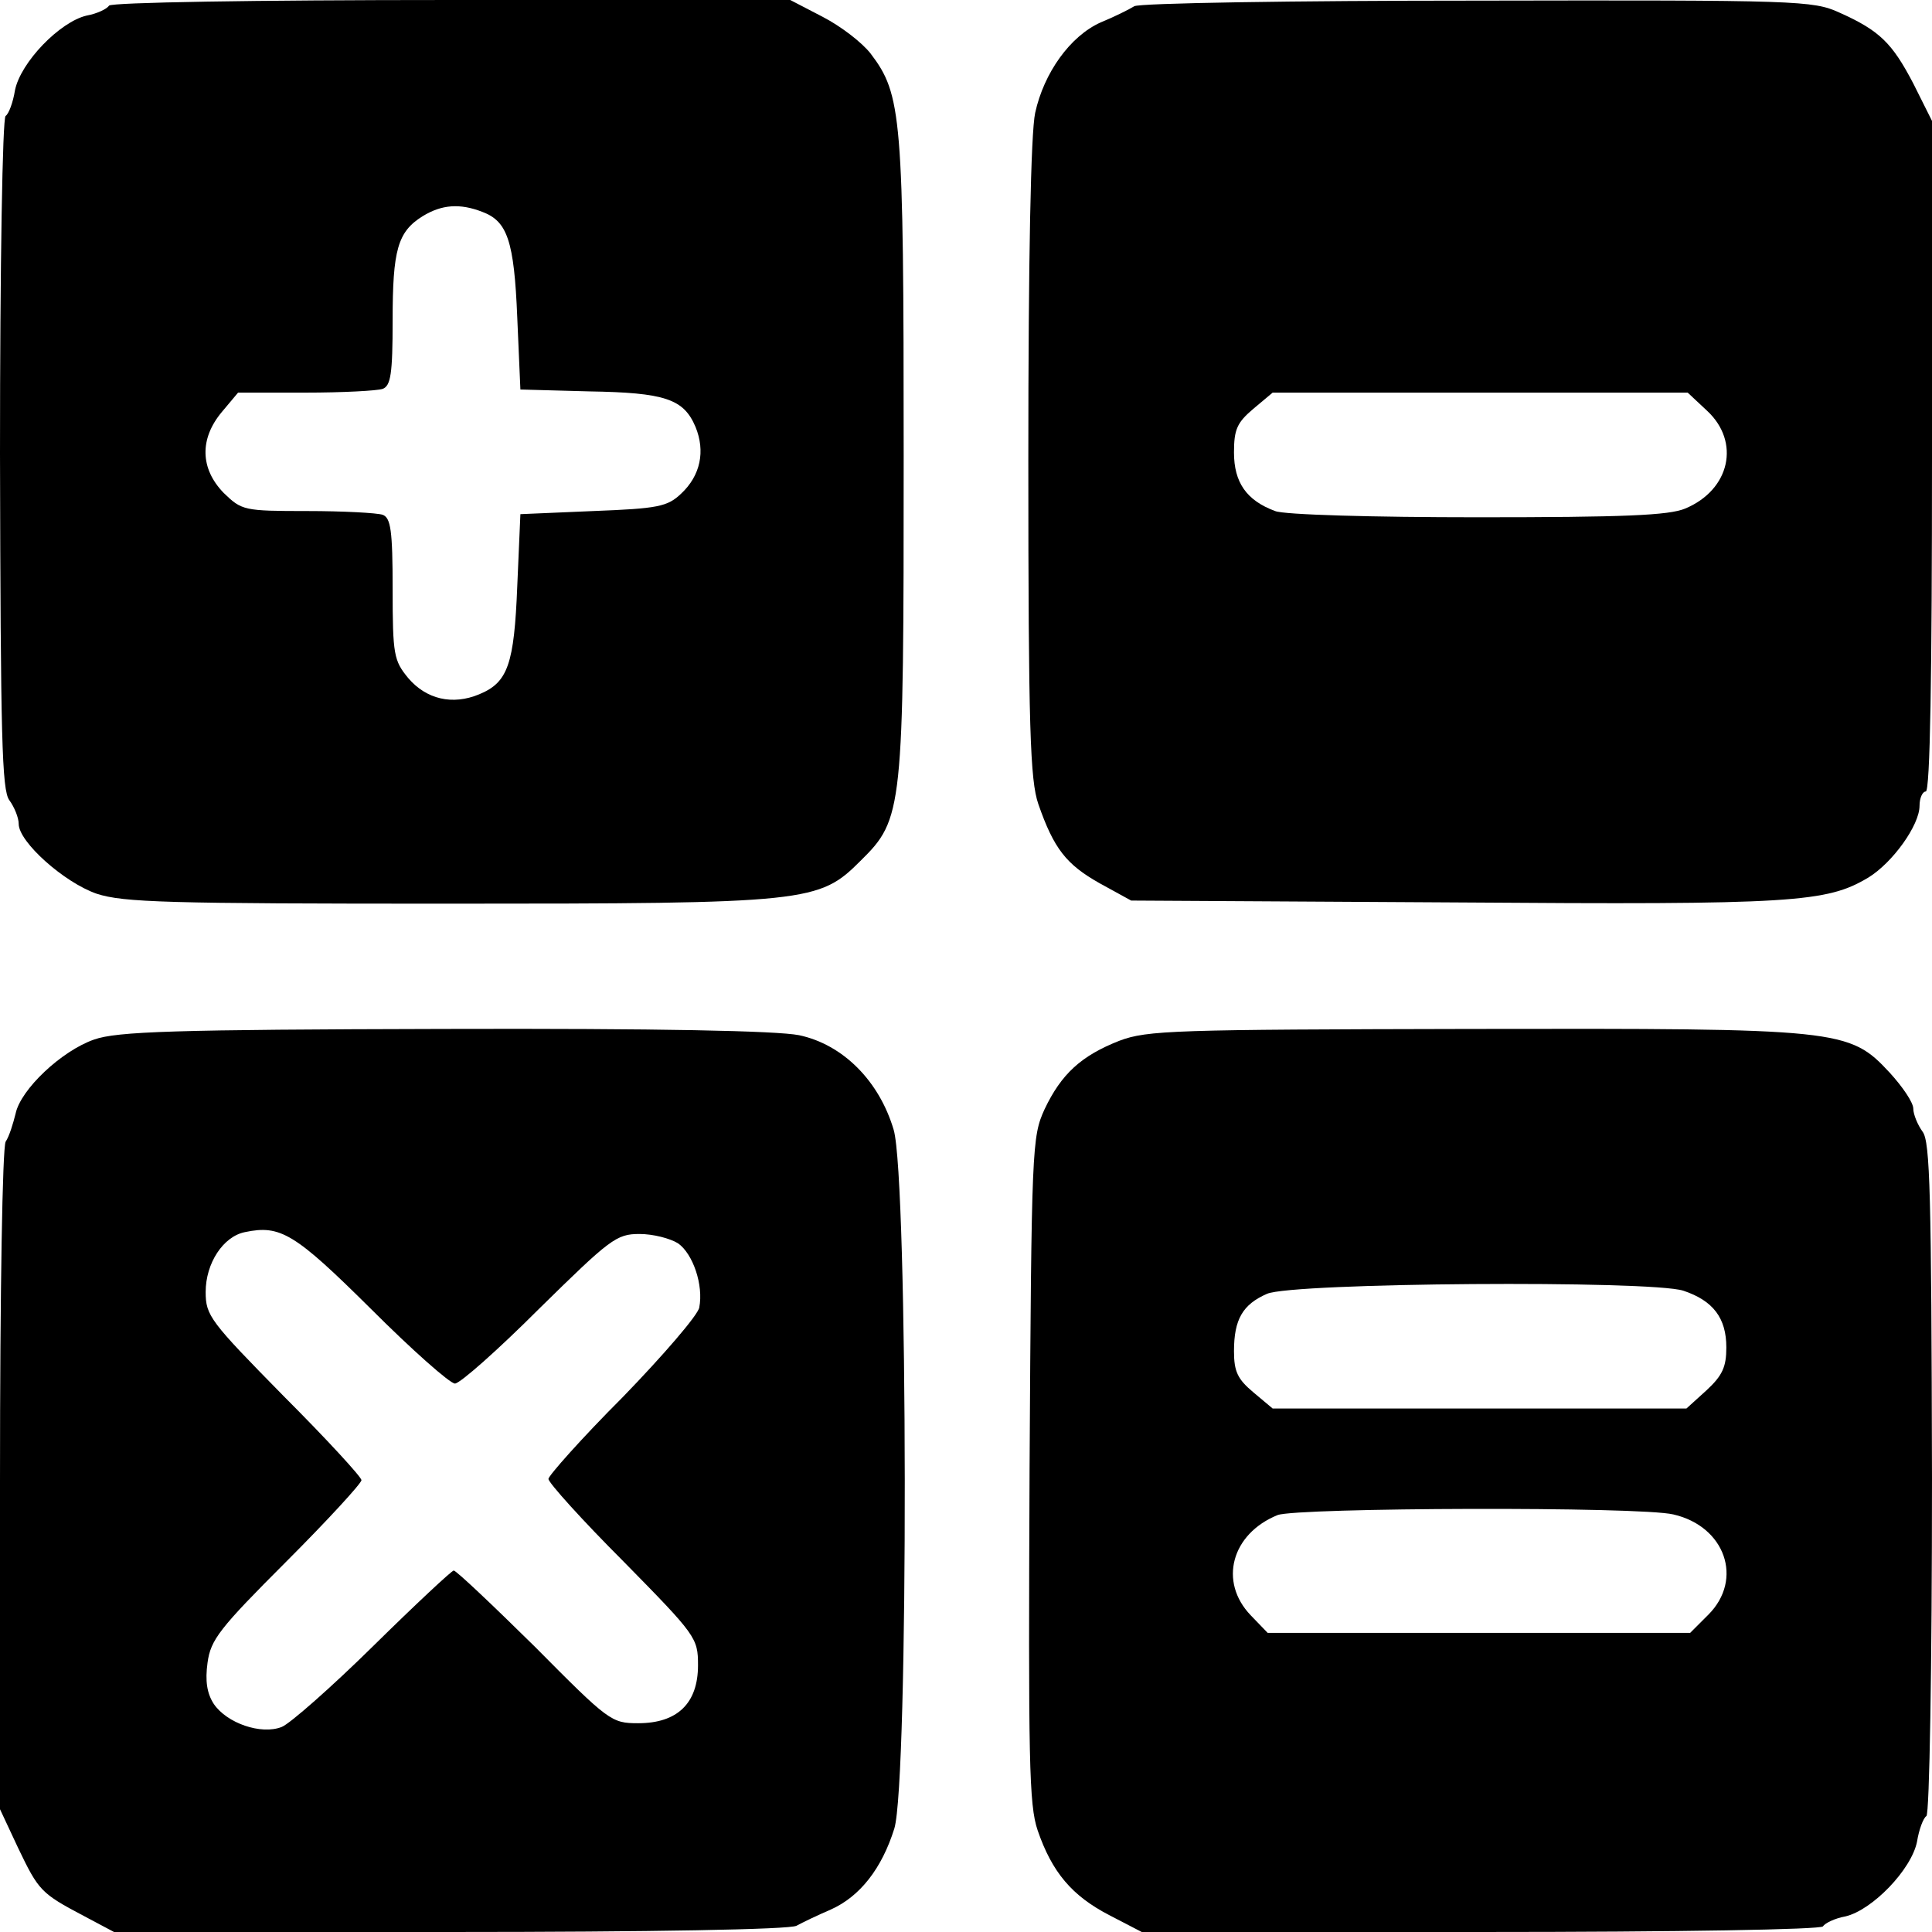 <?xml version="1.0" standalone="no"?>
<!DOCTYPE svg PUBLIC "-//W3C//DTD SVG 20010904//EN"
 "http://www.w3.org/TR/2001/REC-SVG-20010904/DTD/svg10.dtd">
<svg version="1.0" xmlns="http://www.w3.org/2000/svg"
 width="310pt" height="310pt" viewBox="0 0 310 310"
 preserveAspectRatio="xMidYMid meet">
<g transform="translate(0,310) scale(0.1,-0.1)"
fill="#000000" stroke="none">
<path d="M175 3091 c-3 -5 -19 -13 -36 -16 -43 -10 -106 -75 -115 -120 -3 -19
-10 -38 -15 -41 -5 -3 -9 -240 -9 -542 1 -456 3 -540 15 -556 8 -11 15 -28 15
-38 0 -29 73 -94 125 -112 43 -14 112 -16 563 -16 581 0 596 2 663 69 68 67
69 80 69 650 0 546 -3 579 -53 645 -14 18 -48 44 -77 59 l-52 27 -543 0 c-322
0 -546 -4 -550 -9z m599 -331 c40 -15 51 -46 56 -170 l5 -115 110 -3 c122 -2
152 -12 171 -57 16 -39 8 -78 -23 -107 -22 -21 -37 -24 -141 -28 l-117 -5 -5
-115 c-5 -126 -15 -155 -61 -174 -43 -18 -85 -8 -114 26 -23 28 -25 37 -25
143 0 94 -3 114 -16 119 -9 3 -63 6 -121 6 -102 0 -105 1 -134 29 -38 39 -39
87 -3 130 l26 31 108 0 c60 0 115 3 124 6 13 5 16 24 16 110 0 113 8 142 48
167 31 19 60 21 96 7z"/>
<path d="M1820 3090 c-8 -5 -32 -17 -54 -26 -49 -22 -91 -81 -105 -145 -7 -32
-11 -233 -11 -557 0 -432 3 -514 16 -552 25 -72 45 -97 98 -127 l51 -28 520
-3 c545 -4 596 0 663 40 39 24 82 84 82 115 0 13 5 23 10 23 7 0 10 186 10
538 l0 538 -30 60 c-34 65 -54 85 -119 114 -42 19 -65 20 -580 19 -296 0 -543
-4 -551 -9z m919 -649 c54 -50 37 -127 -35 -157 -26 -11 -99 -14 -333 -14
-167 0 -311 4 -325 10 -46 17 -66 46 -66 94 0 37 5 48 31 70 l31 26 333 0 333
0 31 -29z"/>
<path d="M151 1432 c-52 -18 -118 -80 -126 -119 -4 -16 -10 -36 -16 -45 -5
-11 -9 -235 -9 -544 l0 -527 29 -62 c33 -69 37 -73 105 -109 l49 -26 539 0
c322 0 545 4 556 10 9 5 34 17 55 26 47 21 82 66 102 130 23 75 22 1042 -1
1121 -23 78 -81 137 -152 152 -36 7 -222 11 -570 10 -433 -1 -524 -4 -561 -17z
m444 -432 c66 -66 127 -120 135 -120 8 0 69 54 135 120 114 112 124 120 161
120 22 0 49 -7 62 -15 24 -17 41 -67 34 -103 -2 -12 -58 -77 -123 -144 -66
-66 -119 -126 -119 -131 0 -6 54 -66 120 -132 117 -119 120 -123 120 -167 0
-61 -33 -93 -96 -93 -43 0 -47 3 -166 123 -68 67 -126 122 -130 122 -3 0 -61
-54 -129 -121 -67 -66 -134 -125 -147 -130 -33 -13 -88 6 -109 37 -11 17 -14
37 -10 66 5 37 19 55 126 162 67 67 121 126 121 131 0 5 -56 66 -125 135 -118
120 -125 129 -125 167 0 46 28 89 63 96 57 12 80 -2 202 -123z"/>
<path d="M1796 1430 c-61 -24 -93 -53 -120 -110 -20 -44 -21 -59 -24 -577 -2
-469 -1 -539 13 -580 23 -67 55 -105 115 -136 l52 -27 543 0 c322 0 546 4 550
9 3 5 19 13 36 16 43 10 106 75 115 120 3 19 10 38 15 41 5 3 9 240 9 542 -1
456 -3 540 -15 556 -8 11 -15 28 -15 37 0 10 -17 35 -38 58 -65 70 -79 71
-672 70 -476 -1 -519 -2 -564 -19z m905 -401 c48 -16 69 -44 69 -91 0 -31 -6
-45 -32 -69 l-32 -29 -332 0 -332 0 -31 26 c-25 21 -31 33 -31 66 0 51 14 75
53 92 41 18 615 22 668 5z m-16 -359 c83 -19 113 -104 56 -161 l-29 -29 -339
0 -339 0 -27 28 c-52 54 -31 131 43 161 32 12 581 14 635 1z"/>
</g>
</svg>
